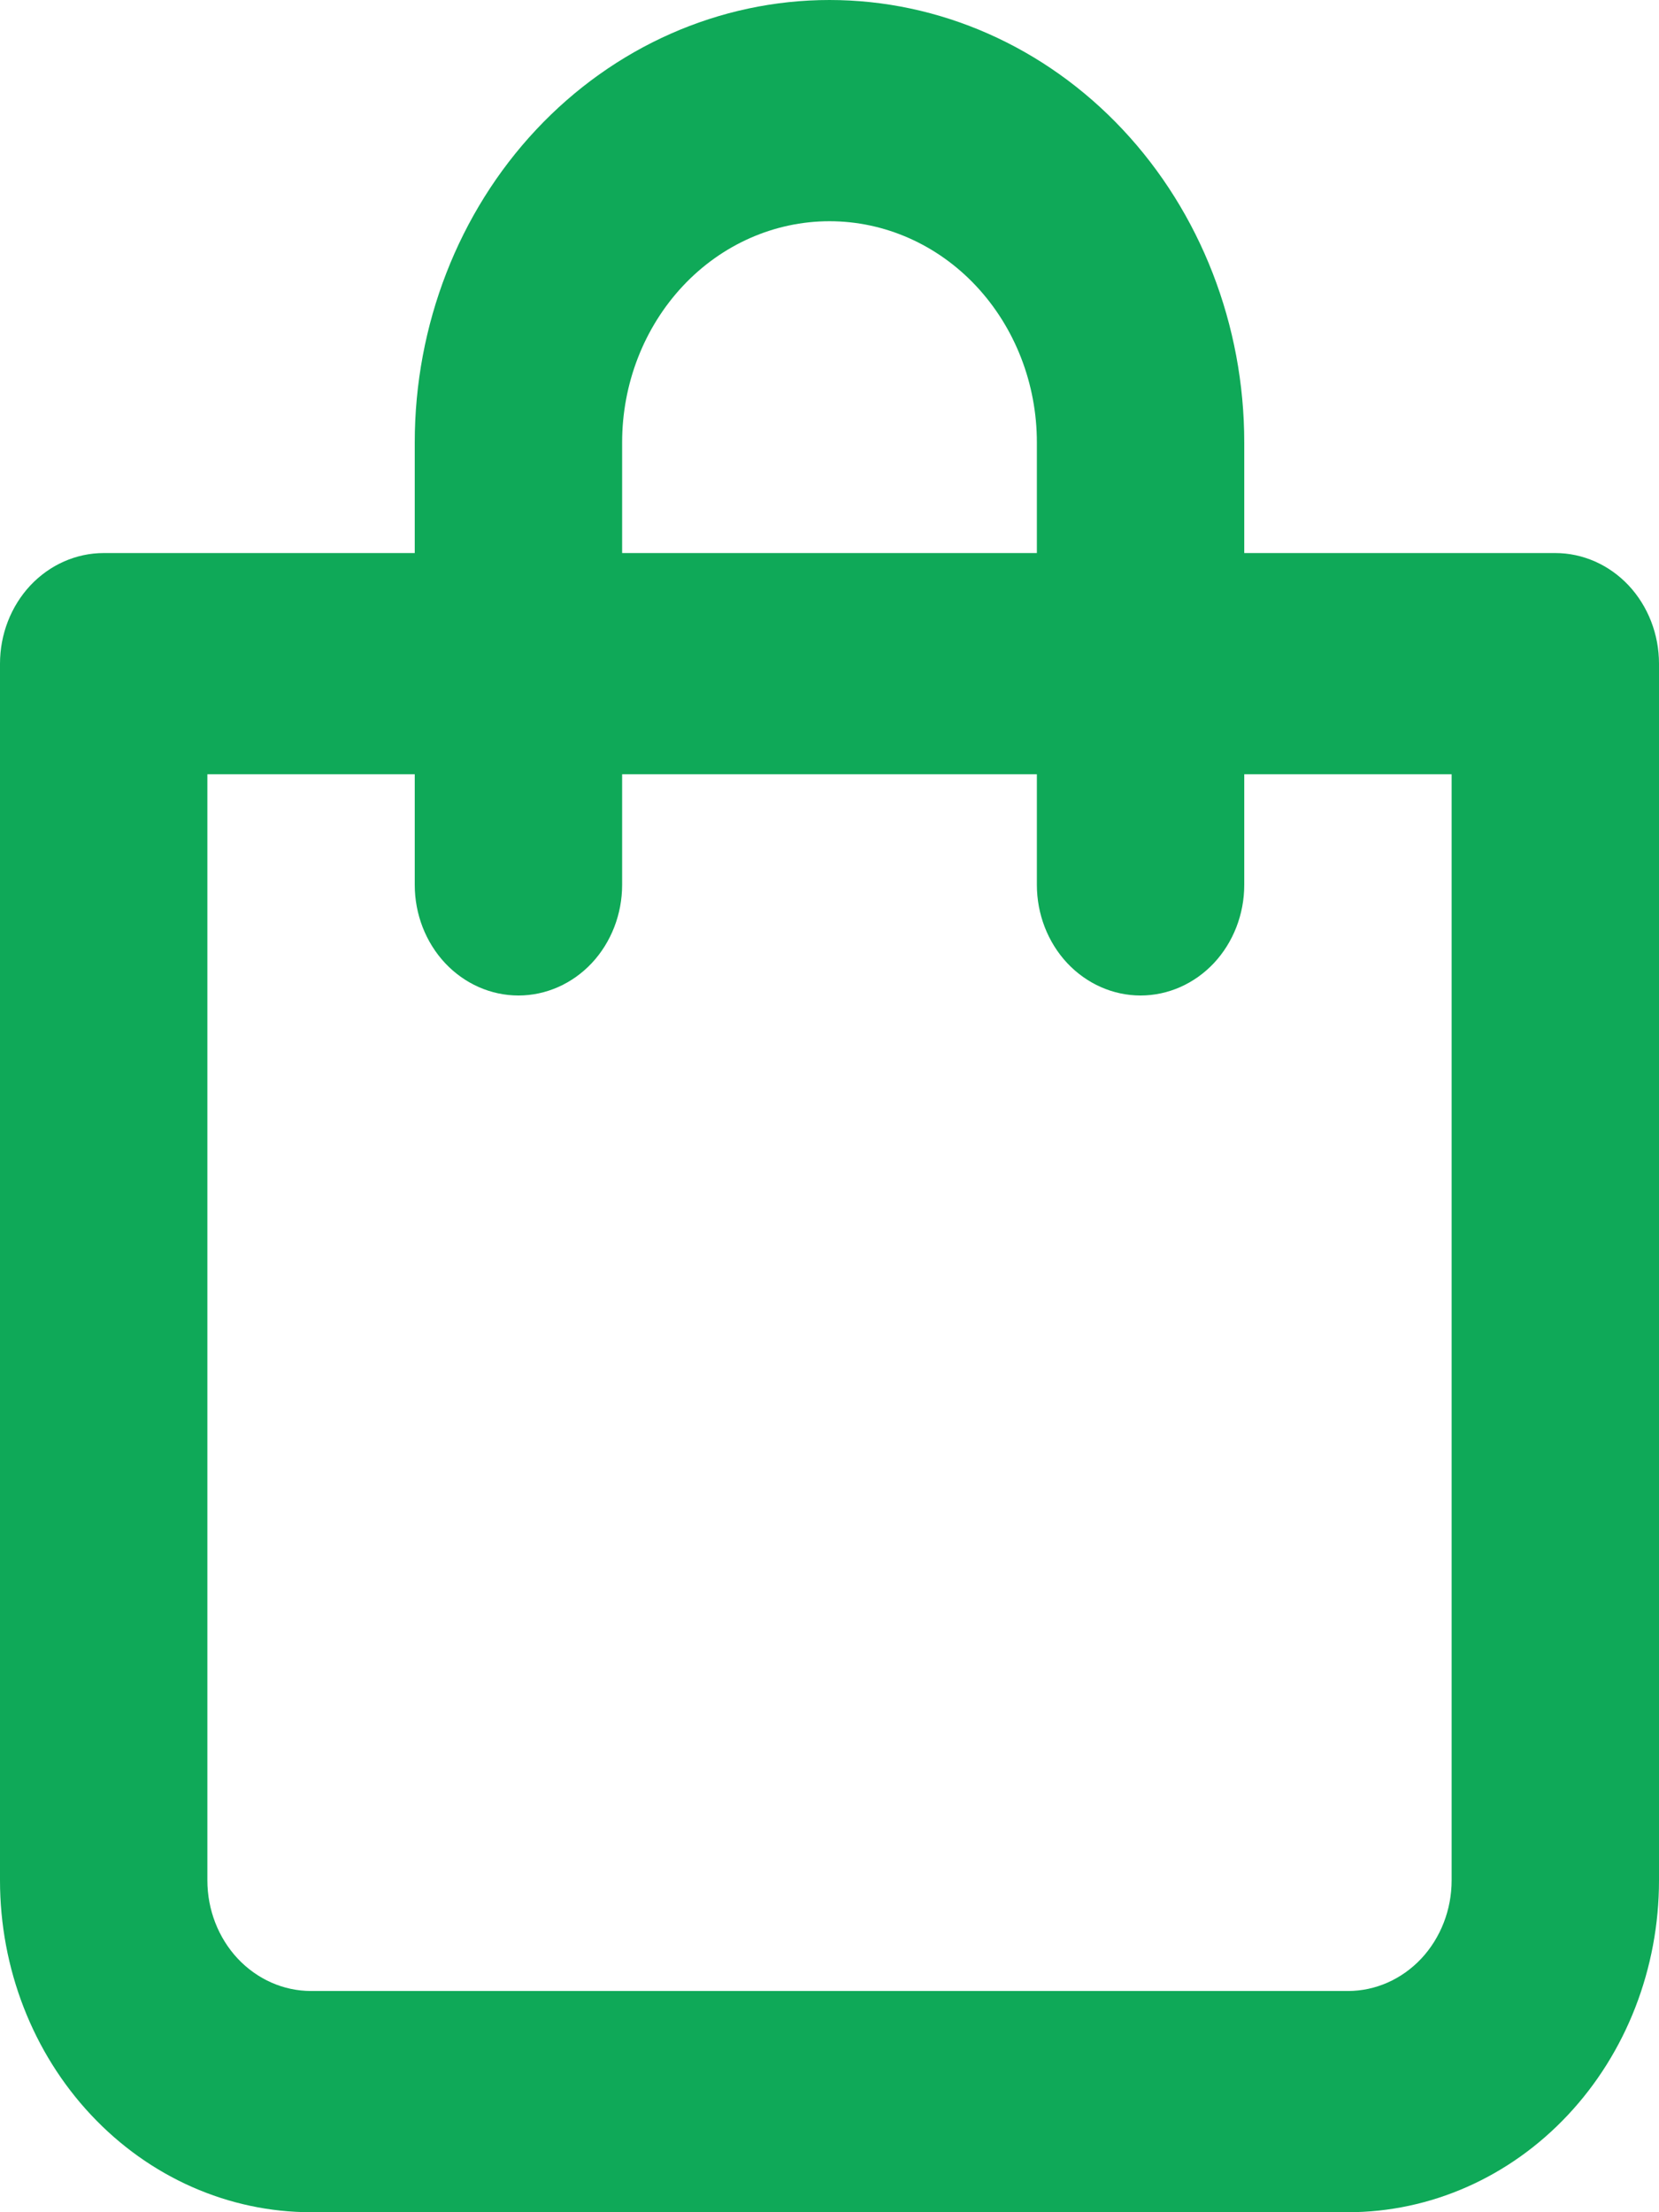 <svg width="27" height="36" viewBox="0 0 27 36" fill="none" xmlns="http://www.w3.org/2000/svg">
<path d="M25.312 9H20.25V7.2C20.25 5.29 19.539 3.459 18.273 2.109C17.007 0.759 15.29 0 13.5 0C11.71 0 9.993 0.759 8.727 2.109C7.461 3.459 6.75 5.29 6.75 7.2V9H1.688C1.24 9 0.811 9.19 0.494 9.527C0.178 9.865 0 10.323 0 10.8V30.6C0 32.032 0.533 33.406 1.483 34.418C2.432 35.431 3.72 36 5.062 36H21.938C23.28 36 24.568 35.431 25.517 34.418C26.467 33.406 27 32.032 27 30.6V10.8C27 10.323 26.822 9.865 26.506 9.527C26.189 9.19 25.76 9 25.312 9ZM10.125 7.2C10.125 6.245 10.481 5.33 11.114 4.654C11.746 3.979 12.605 3.6 13.5 3.6C14.395 3.6 15.254 3.979 15.886 4.654C16.519 5.33 16.875 6.245 16.875 7.2V9H10.125V7.2ZM23.625 30.6C23.625 31.077 23.447 31.535 23.131 31.873C22.814 32.21 22.385 32.4 21.938 32.4H5.062C4.615 32.4 4.186 32.21 3.869 31.873C3.553 31.535 3.375 31.077 3.375 30.6V12.6H6.75V14.4C6.75 14.877 6.928 15.335 7.244 15.673C7.561 16.01 7.99 16.2 8.438 16.2C8.885 16.2 9.314 16.01 9.631 15.673C9.947 15.335 10.125 14.877 10.125 14.4V12.6H16.875V14.4C16.875 14.877 17.053 15.335 17.369 15.673C17.686 16.01 18.115 16.2 18.562 16.2C19.01 16.2 19.439 16.01 19.756 15.673C20.072 15.335 20.25 14.877 20.25 14.4V12.6H23.625V30.6Z" fill="#0FA958"/>
</svg>
